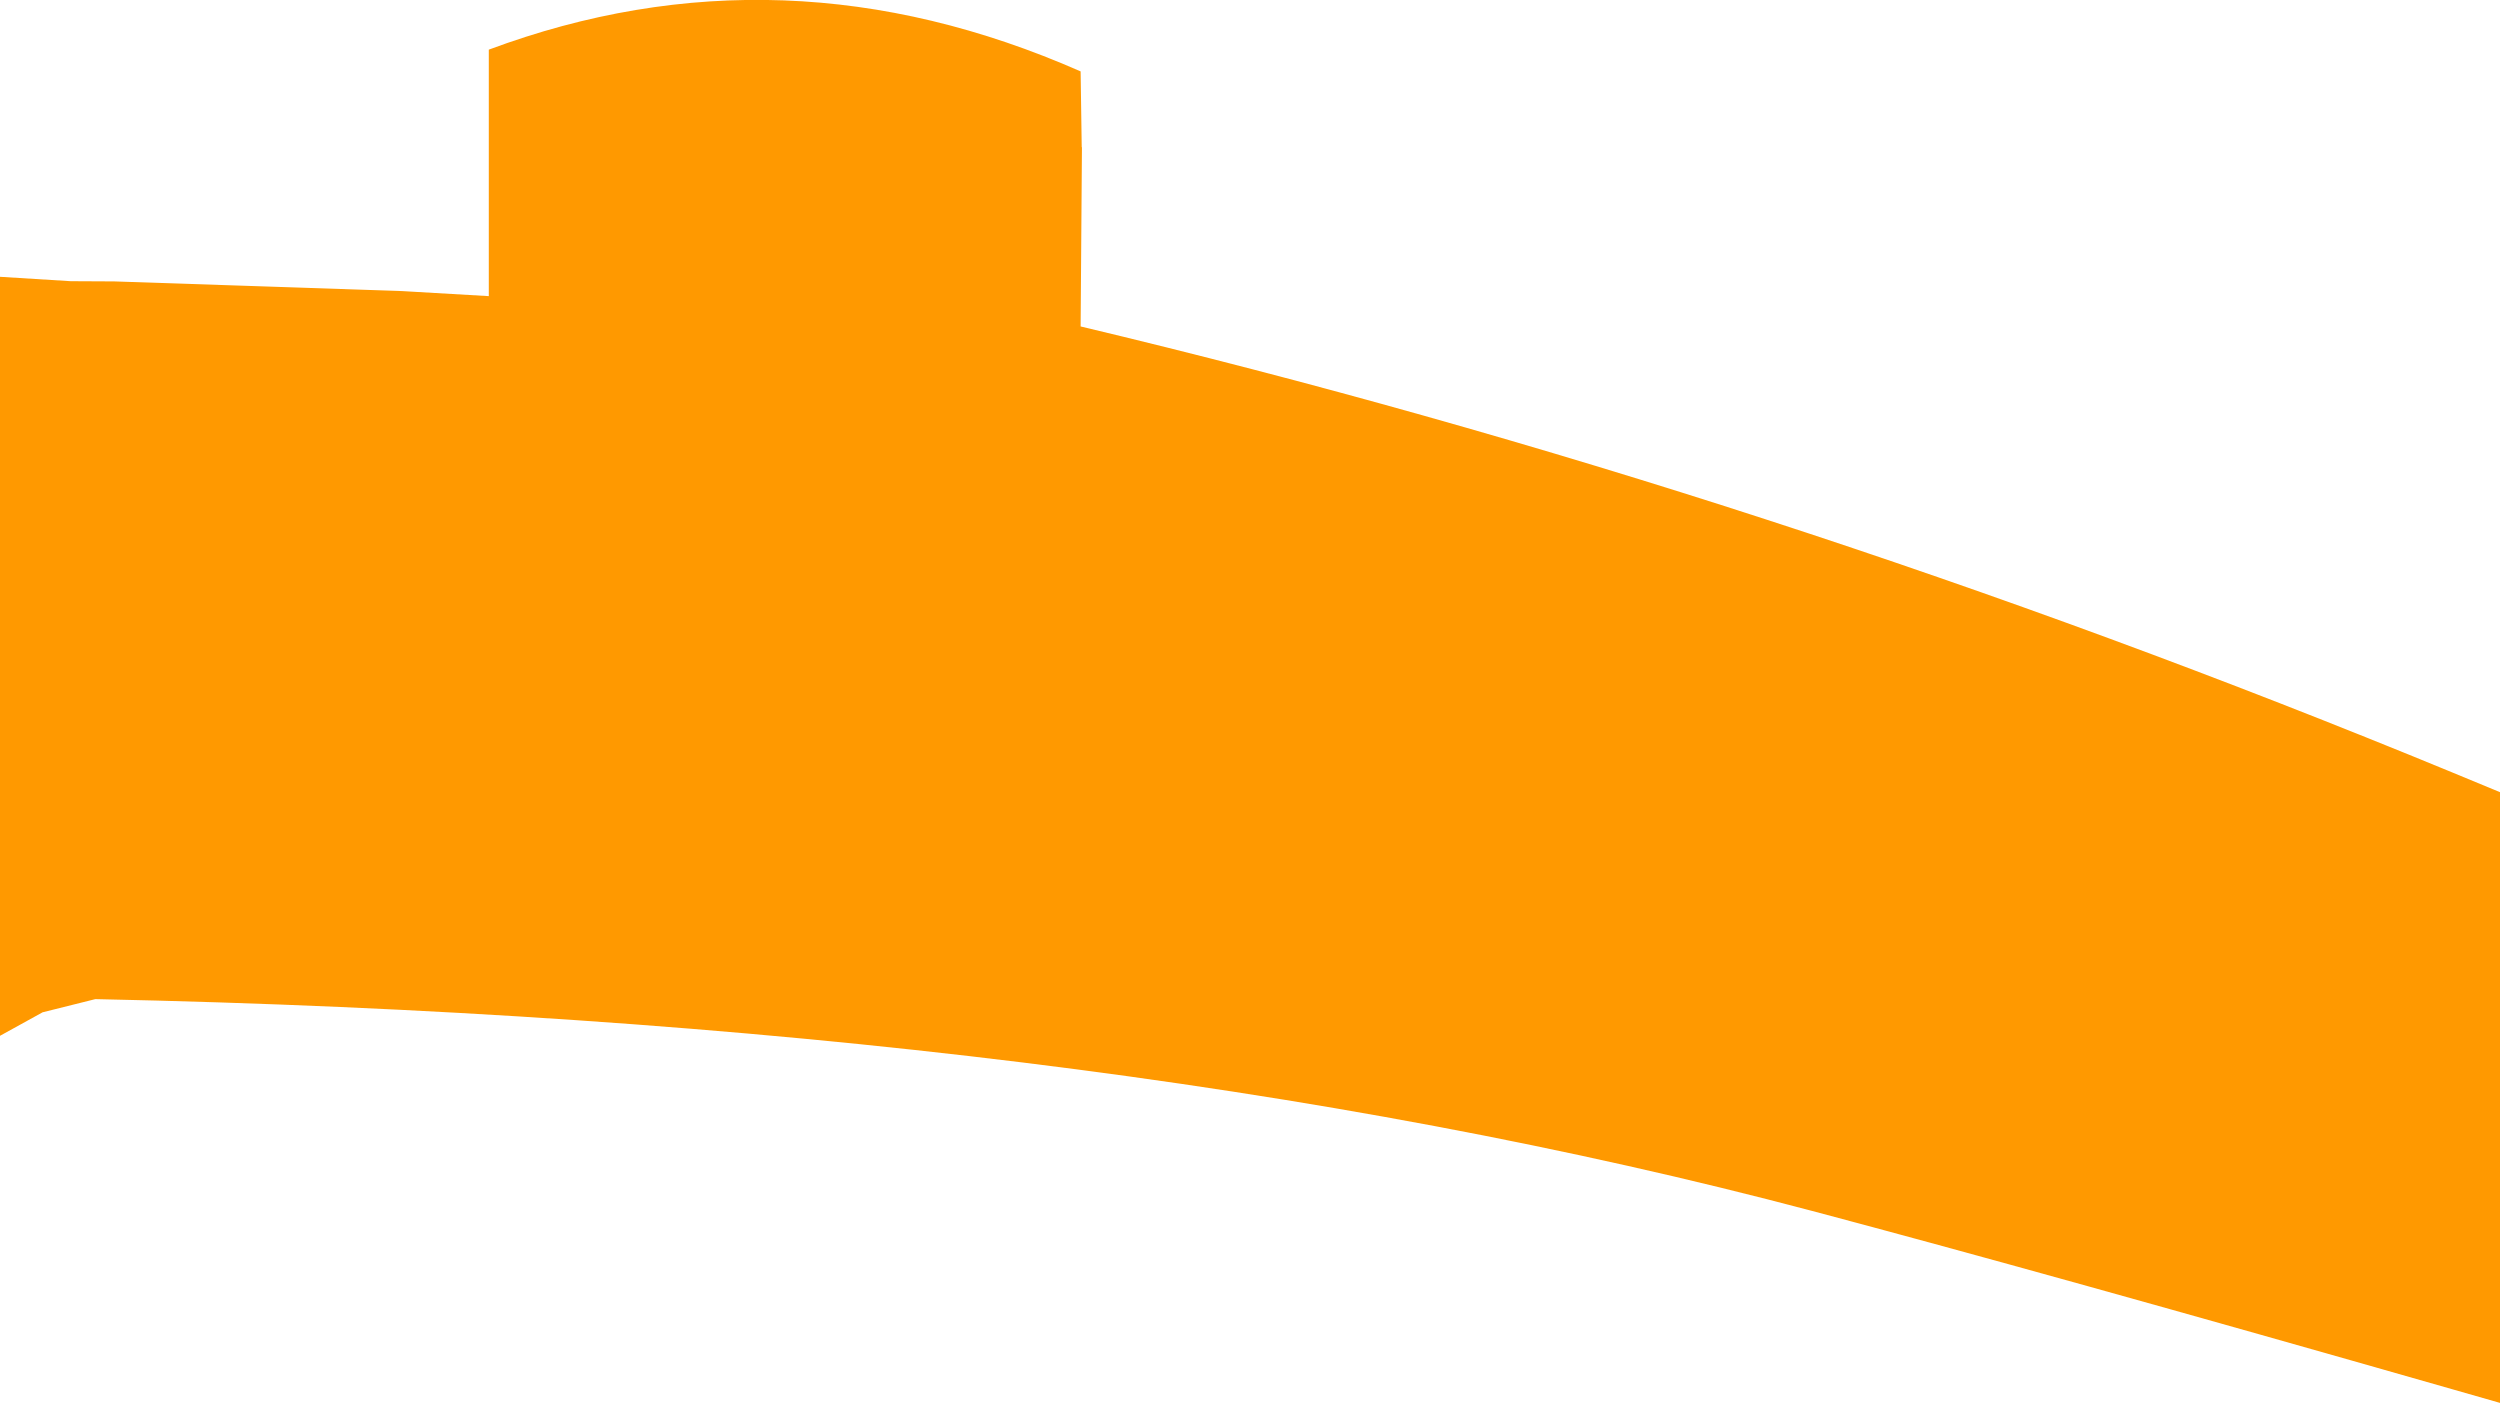 <?xml version="1.0" encoding="UTF-8" standalone="no"?>
<svg xmlns:xlink="http://www.w3.org/1999/xlink" height="319.3px" width="569.0px" xmlns="http://www.w3.org/2000/svg">
  <g transform="matrix(1.0, 0.0, 0.0, 1.0, 5.0, -11.7)">
    <path d="M564.0 192.0 L564.0 331.0 553.0 327.85 Q460.0 301.25 407.4 287.3 243.5 243.85 16.7 239.1 L4.7 242.1 -5.0 247.45 -5.0 74.7 11.1 75.7 21.0 75.75 86.5 77.95 106.25 79.1 106.25 23.0 Q173.1 -1.9 240.95 27.95 L241.2 45.2 241.25 45.2 240.95 86.0 Q397.45 123.3 553.0 187.45 L564.0 192.0" fill="#ff9900" fill-rule="evenodd" stroke="none"/>
  </g>
</svg>
